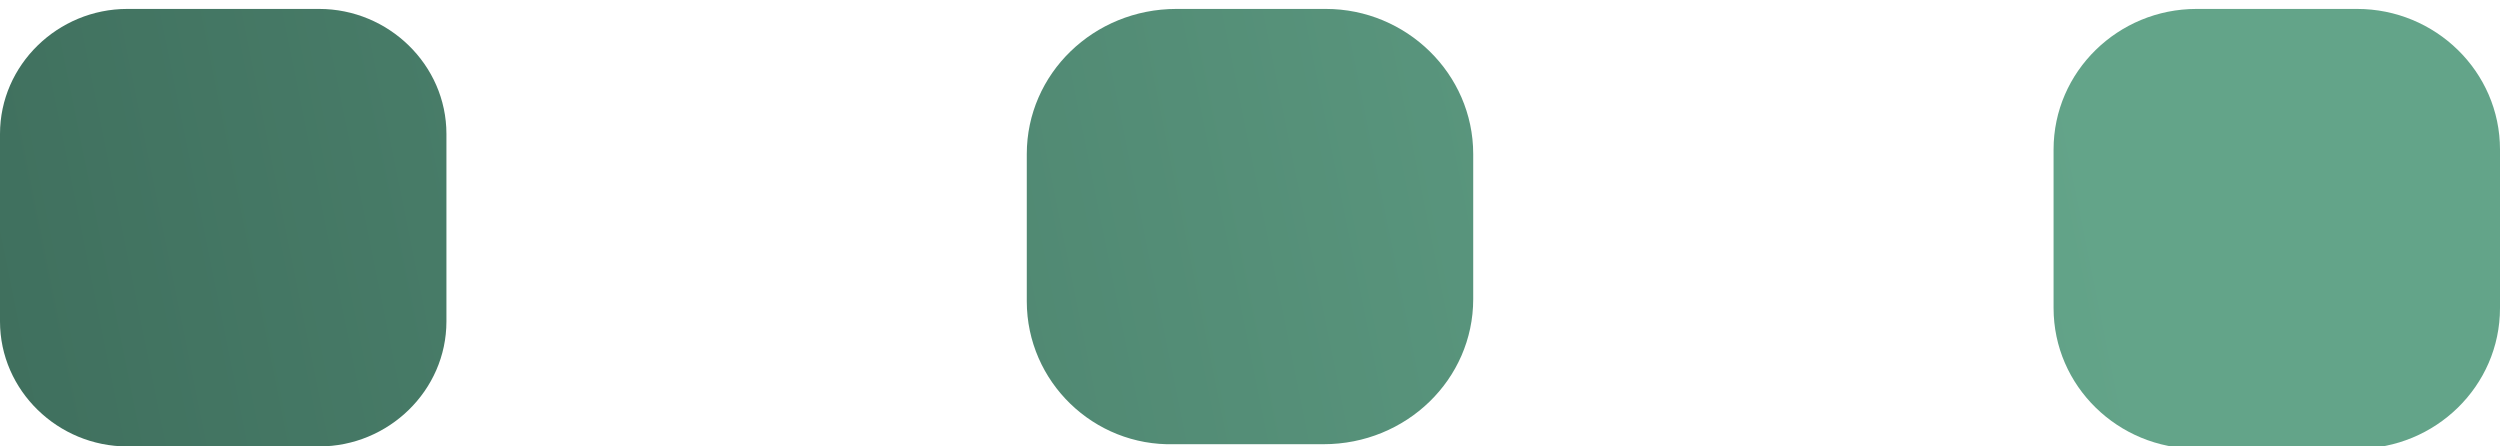 <?xml version="1.0" encoding="utf-8"?>
<!-- Generator: Adobe Illustrator 25.2.1, SVG Export Plug-In . SVG Version: 6.00 Build 0)  -->
<svg version="1.1"
	 id="logo1" sodipodi:docname="dots.svg" xmlns:inkscape="http://www.inkscape.org/namespaces/inkscape" xmlns:sodipodi="http://sodipodi.sourceforge.net/DTD/sodipodi-0.dtd" xmlns:svg="http://www.w3.org/2000/svg"
	 xmlns="http://www.w3.org/2000/svg" xmlns:xlink="http://www.w3.org/1999/xlink" x="0px" y="0px" viewBox="0 0 112 20"
	 style="enable-background:new 0 0 112 20;" xml:space="preserve">
<style type="text/css">
	.st0{fill:url(#rect6_1_);}
	.st1{fill:url(#rect8_1_);}
	.st2{fill:url(#rect10_1_);}
</style>
<sodipodi:namedview  bordercolor="#999999" borderopacity="1" id="namedview13" inkscape:current-layer="logo1" inkscape:cx="7.7171783" inkscape:cy="-22.392468" inkscape:pagecheckerboard="0" inkscape:pageopacity="0" inkscape:pageshadow="0" inkscape:window-height="1001" inkscape:window-maximized="1" inkscape:window-width="1920" inkscape:window-x="-9" inkscape:window-y="-9" inkscape:zoom="3.9522217" pagecolor="#ffffff" showgrid="false">
	</sodipodi:namedview>
<linearGradient id="rect6_1_" gradientUnits="userSpaceOnUse" x1="-19.858" y1="16.243" x2="90.911" y2="-6.175">
	<stop  offset="0" style="stop-color:#386555"/>
	<stop  offset="1" style="stop-color:#63A489"/>
</linearGradient>
<path id="rect6" class="st0" d="M5.7,0.4h8.6C17.4,0.4,20,2.9,20,6v8.4c0,3.1-2.6,5.6-5.7,5.6H5.7C2.6,20,0,17.5,0,14.4V6
	C0,2.9,2.6,0.4,5.7,0.4z"/>
<linearGradient id="rect8_1_" gradientUnits="userSpaceOnUse" x1="-18.058" y1="25.138" x2="92.711" y2="2.72">
	<stop  offset="0" style="stop-color:#386555"/>
	<stop  offset="1" style="stop-color:#63A489"/>
</linearGradient>
<path id="rect8" class="st1" d="M52.7,0.4h6.7C63,0.4,66,3.3,66,6.9v6.5c0,3.6-3,6.5-6.7,6.5h-6.7C49,20,46,17.1,46,13.5V6.9
	C46,3.3,49,0.4,52.7,0.4z"/>
<linearGradient id="rect10_1_" gradientUnits="userSpaceOnUse" x1="-16.229" y1="34.177" x2="94.54" y2="11.76">
	<stop  offset="0" style="stop-color:#386555"/>
	<stop  offset="1" style="stop-color:#63A489"/>
</linearGradient>
<path id="rect10" class="st2" d="M98.4,0.4h7.2c3.5,0,6.4,2.8,6.4,6.3v7.1c0,3.5-2.9,6.3-6.4,6.3h-7.2c-3.5,0-6.4-2.8-6.4-6.3V6.7
	C92,3.2,94.9,0.4,98.4,0.4z"/>
</svg>
